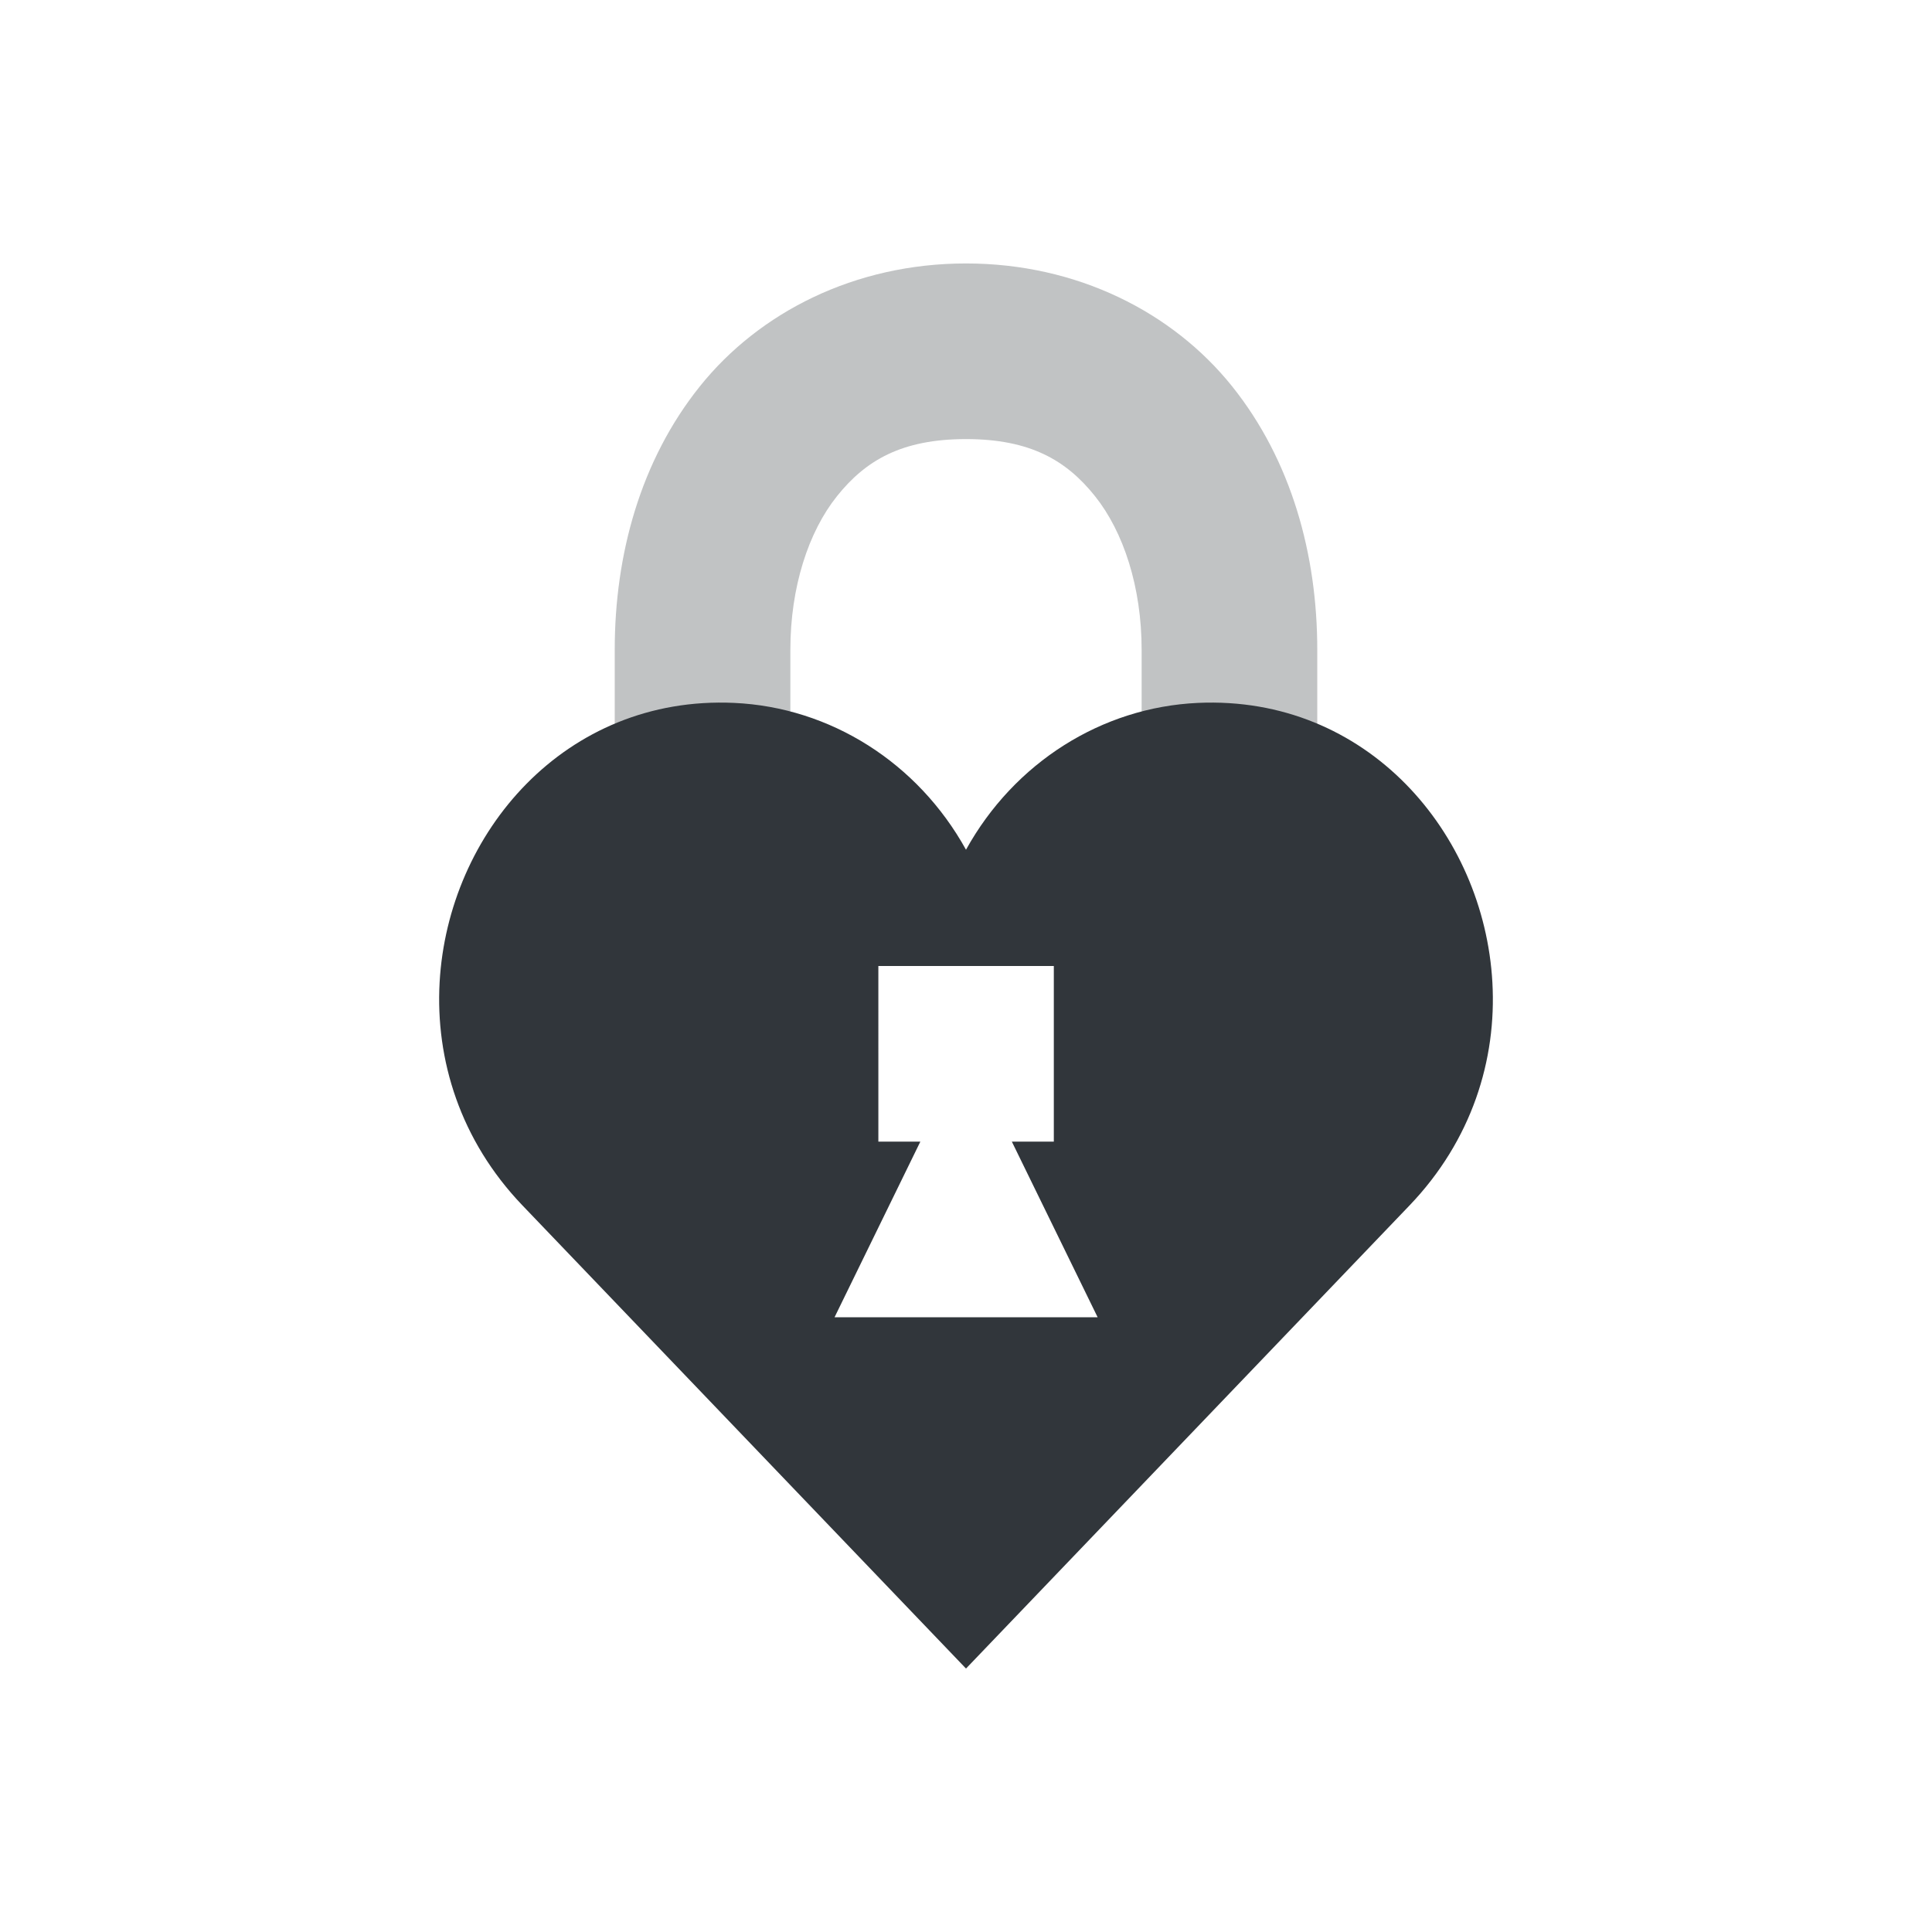 <svg height="22" width="22" xmlns="http://www.w3.org/2000/svg"><path d="m11 3c-1.267 0-2.356.557-3.031 1.4-.675.843-.969 1.914-.969 3v6.6h2v-6.6c0-.715.206-1.344.531-1.75.325-.407.736-.65 1.469-.65s1.144.243 1.469.65c.325.407.531 1.036.531 1.75v6.6h2v-6.6c0-1.085-.294-2.156-.969-3-.675-.843-1.764-1.4-3.031-1.4z" fill="#31363b" opacity=".3"/><path d="m8.359 8.004c-1.926-.087-3.258 1.482-3.353 3.182-.049.882.235 1.8.942 2.539l5.052 5.275 5.052-5.275c.707-.739.992-1.657.942-2.539-.095-1.7-1.427-3.269-3.353-3.182-1.096.05-2.092.68-2.641 1.672-.549-.992-1.545-1.622-2.641-1.672zm1.643 2.996h.999.999v2h-.478l.977 2h-1.498-1.498l.977-2h-.478z" fill="#31363b"/></svg>